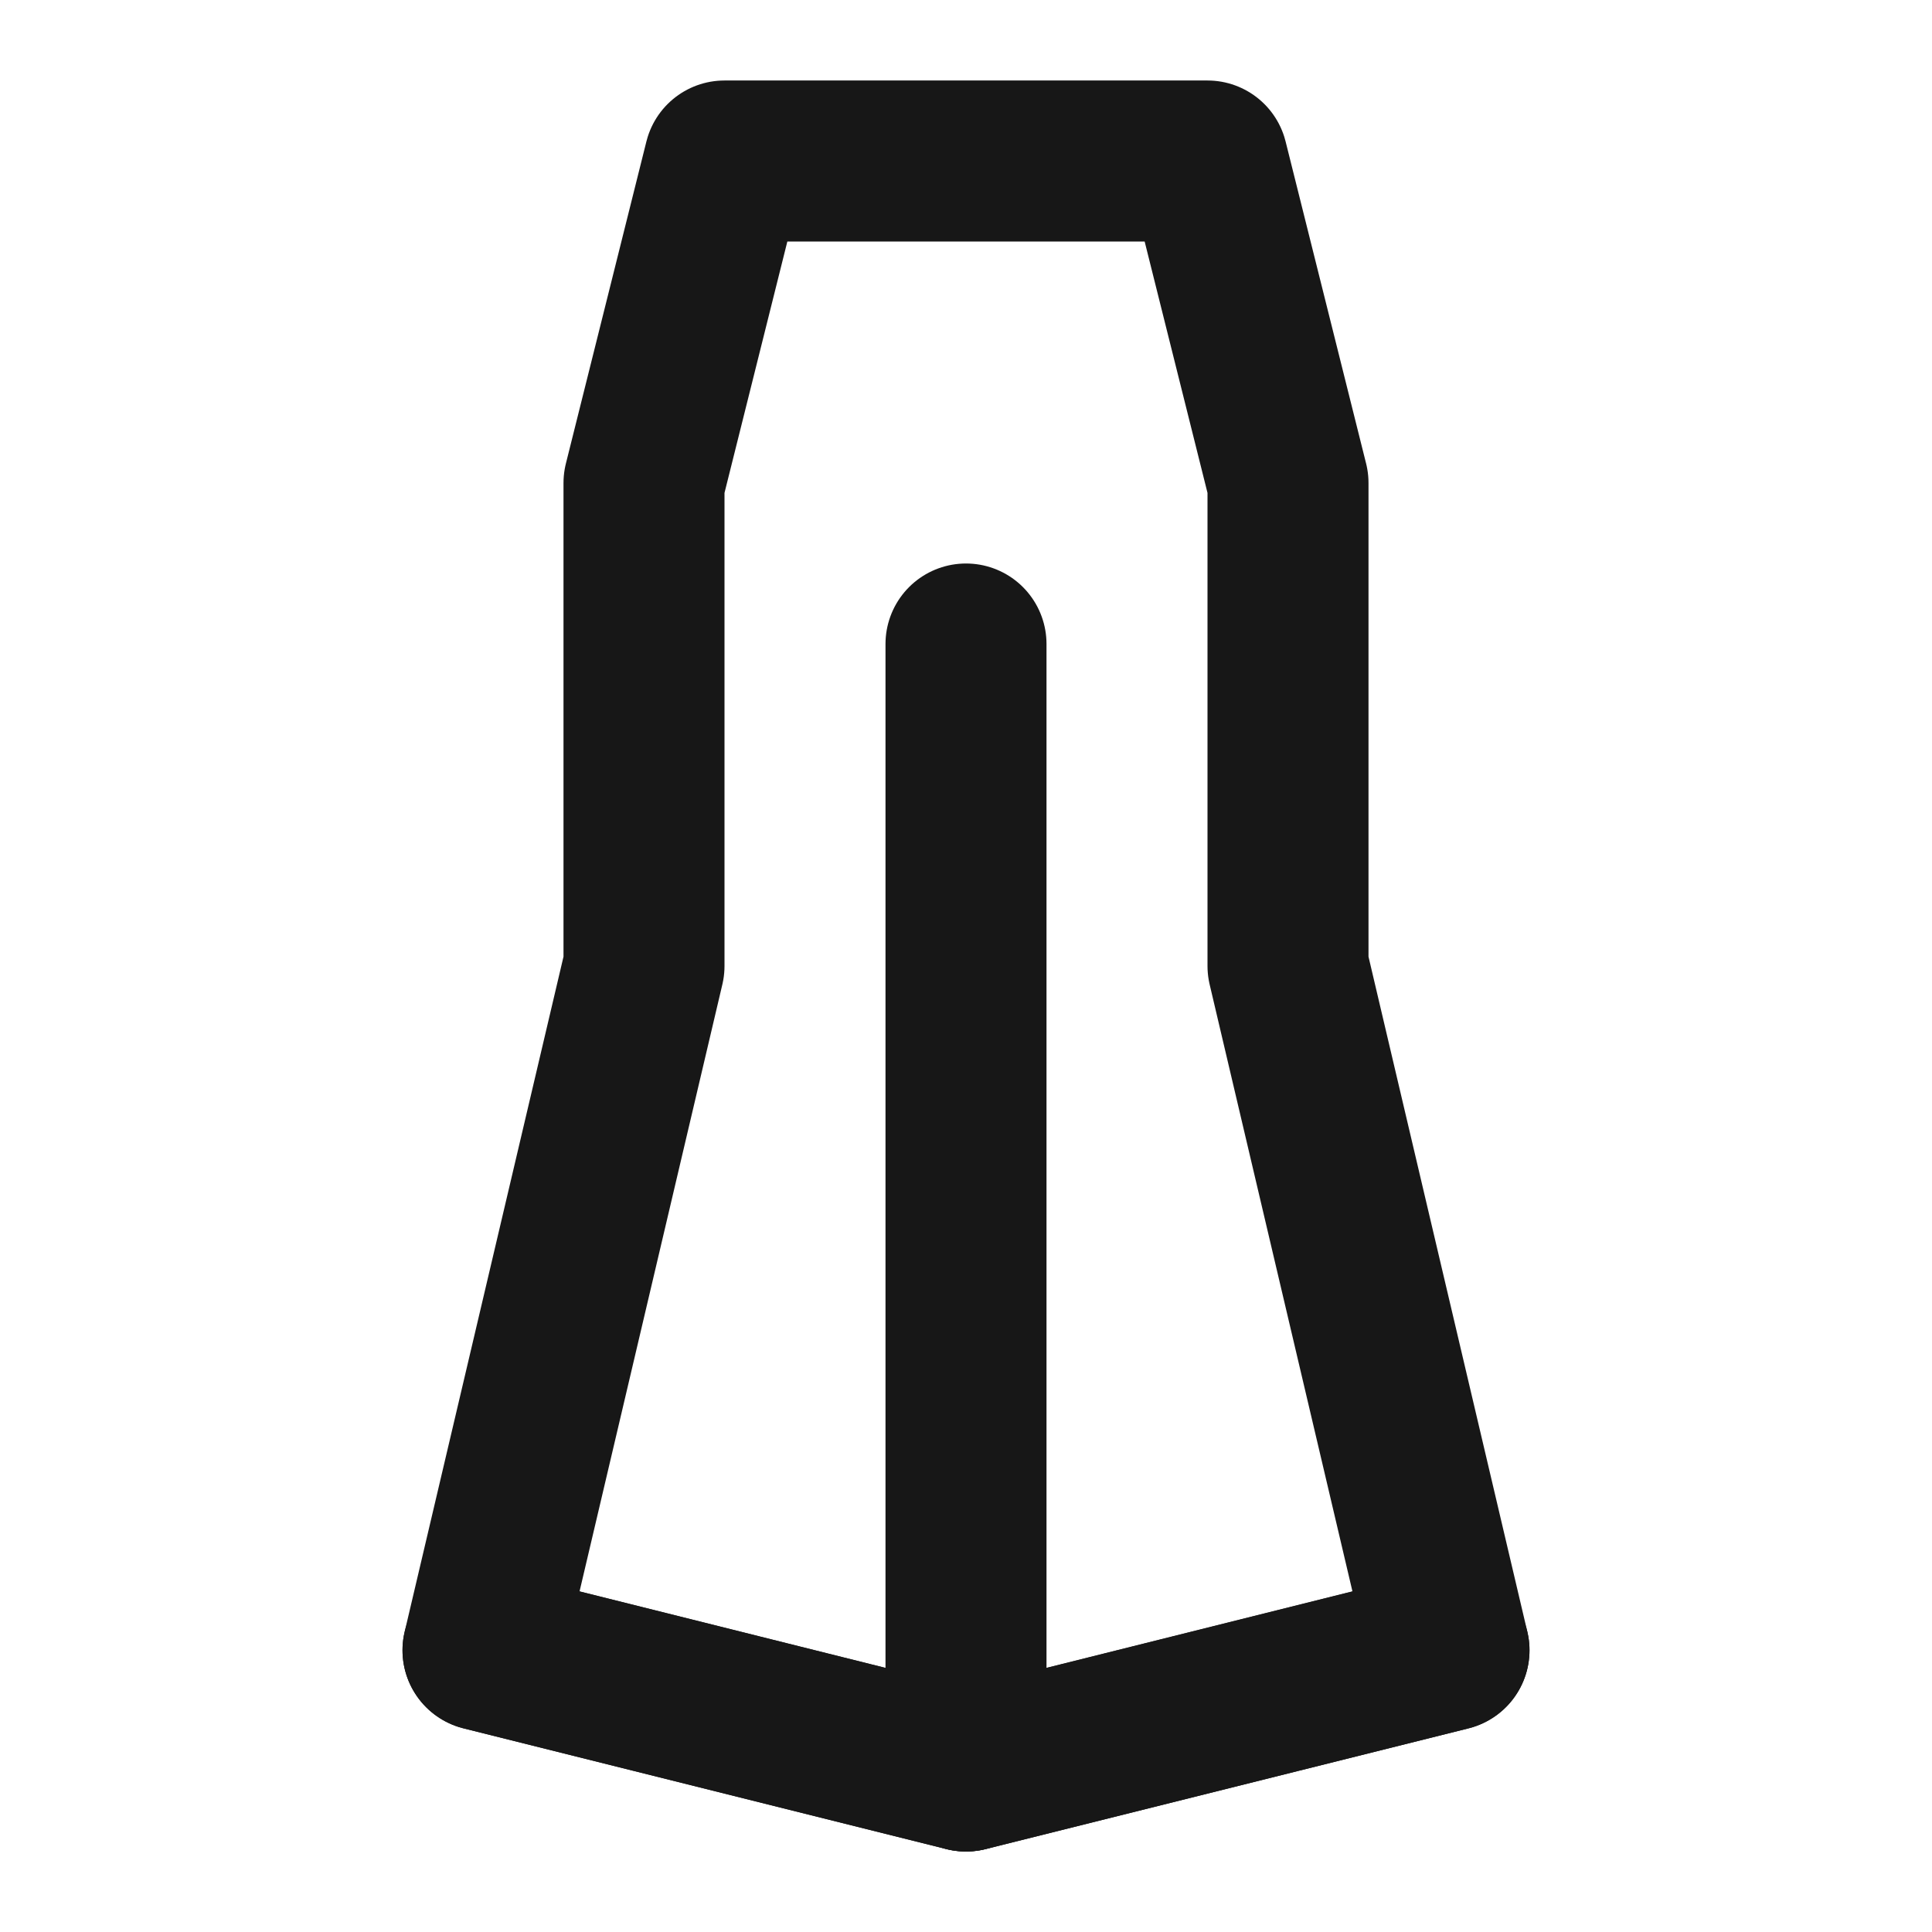 <?xml version="1.0" encoding="UTF-8"?><svg width="24" height="24" viewBox="0 0 48 48" fill="none" xmlns="http://www.w3.org/2000/svg"><path d="M16 12L18 4H30L32 12V24L36 41L24 44L12 41L16 24V12Z" fill="none" stroke="#171717" stroke-width="4" stroke-linecap="round" stroke-linejoin="round"/><path d="M24 44V16" stroke="#171717" stroke-width="4" stroke-linecap="round" stroke-linejoin="round"/><path d="M12 41L24 44L36 41" stroke="#171717" stroke-width="4" stroke-linecap="round" stroke-linejoin="round"/></svg>
